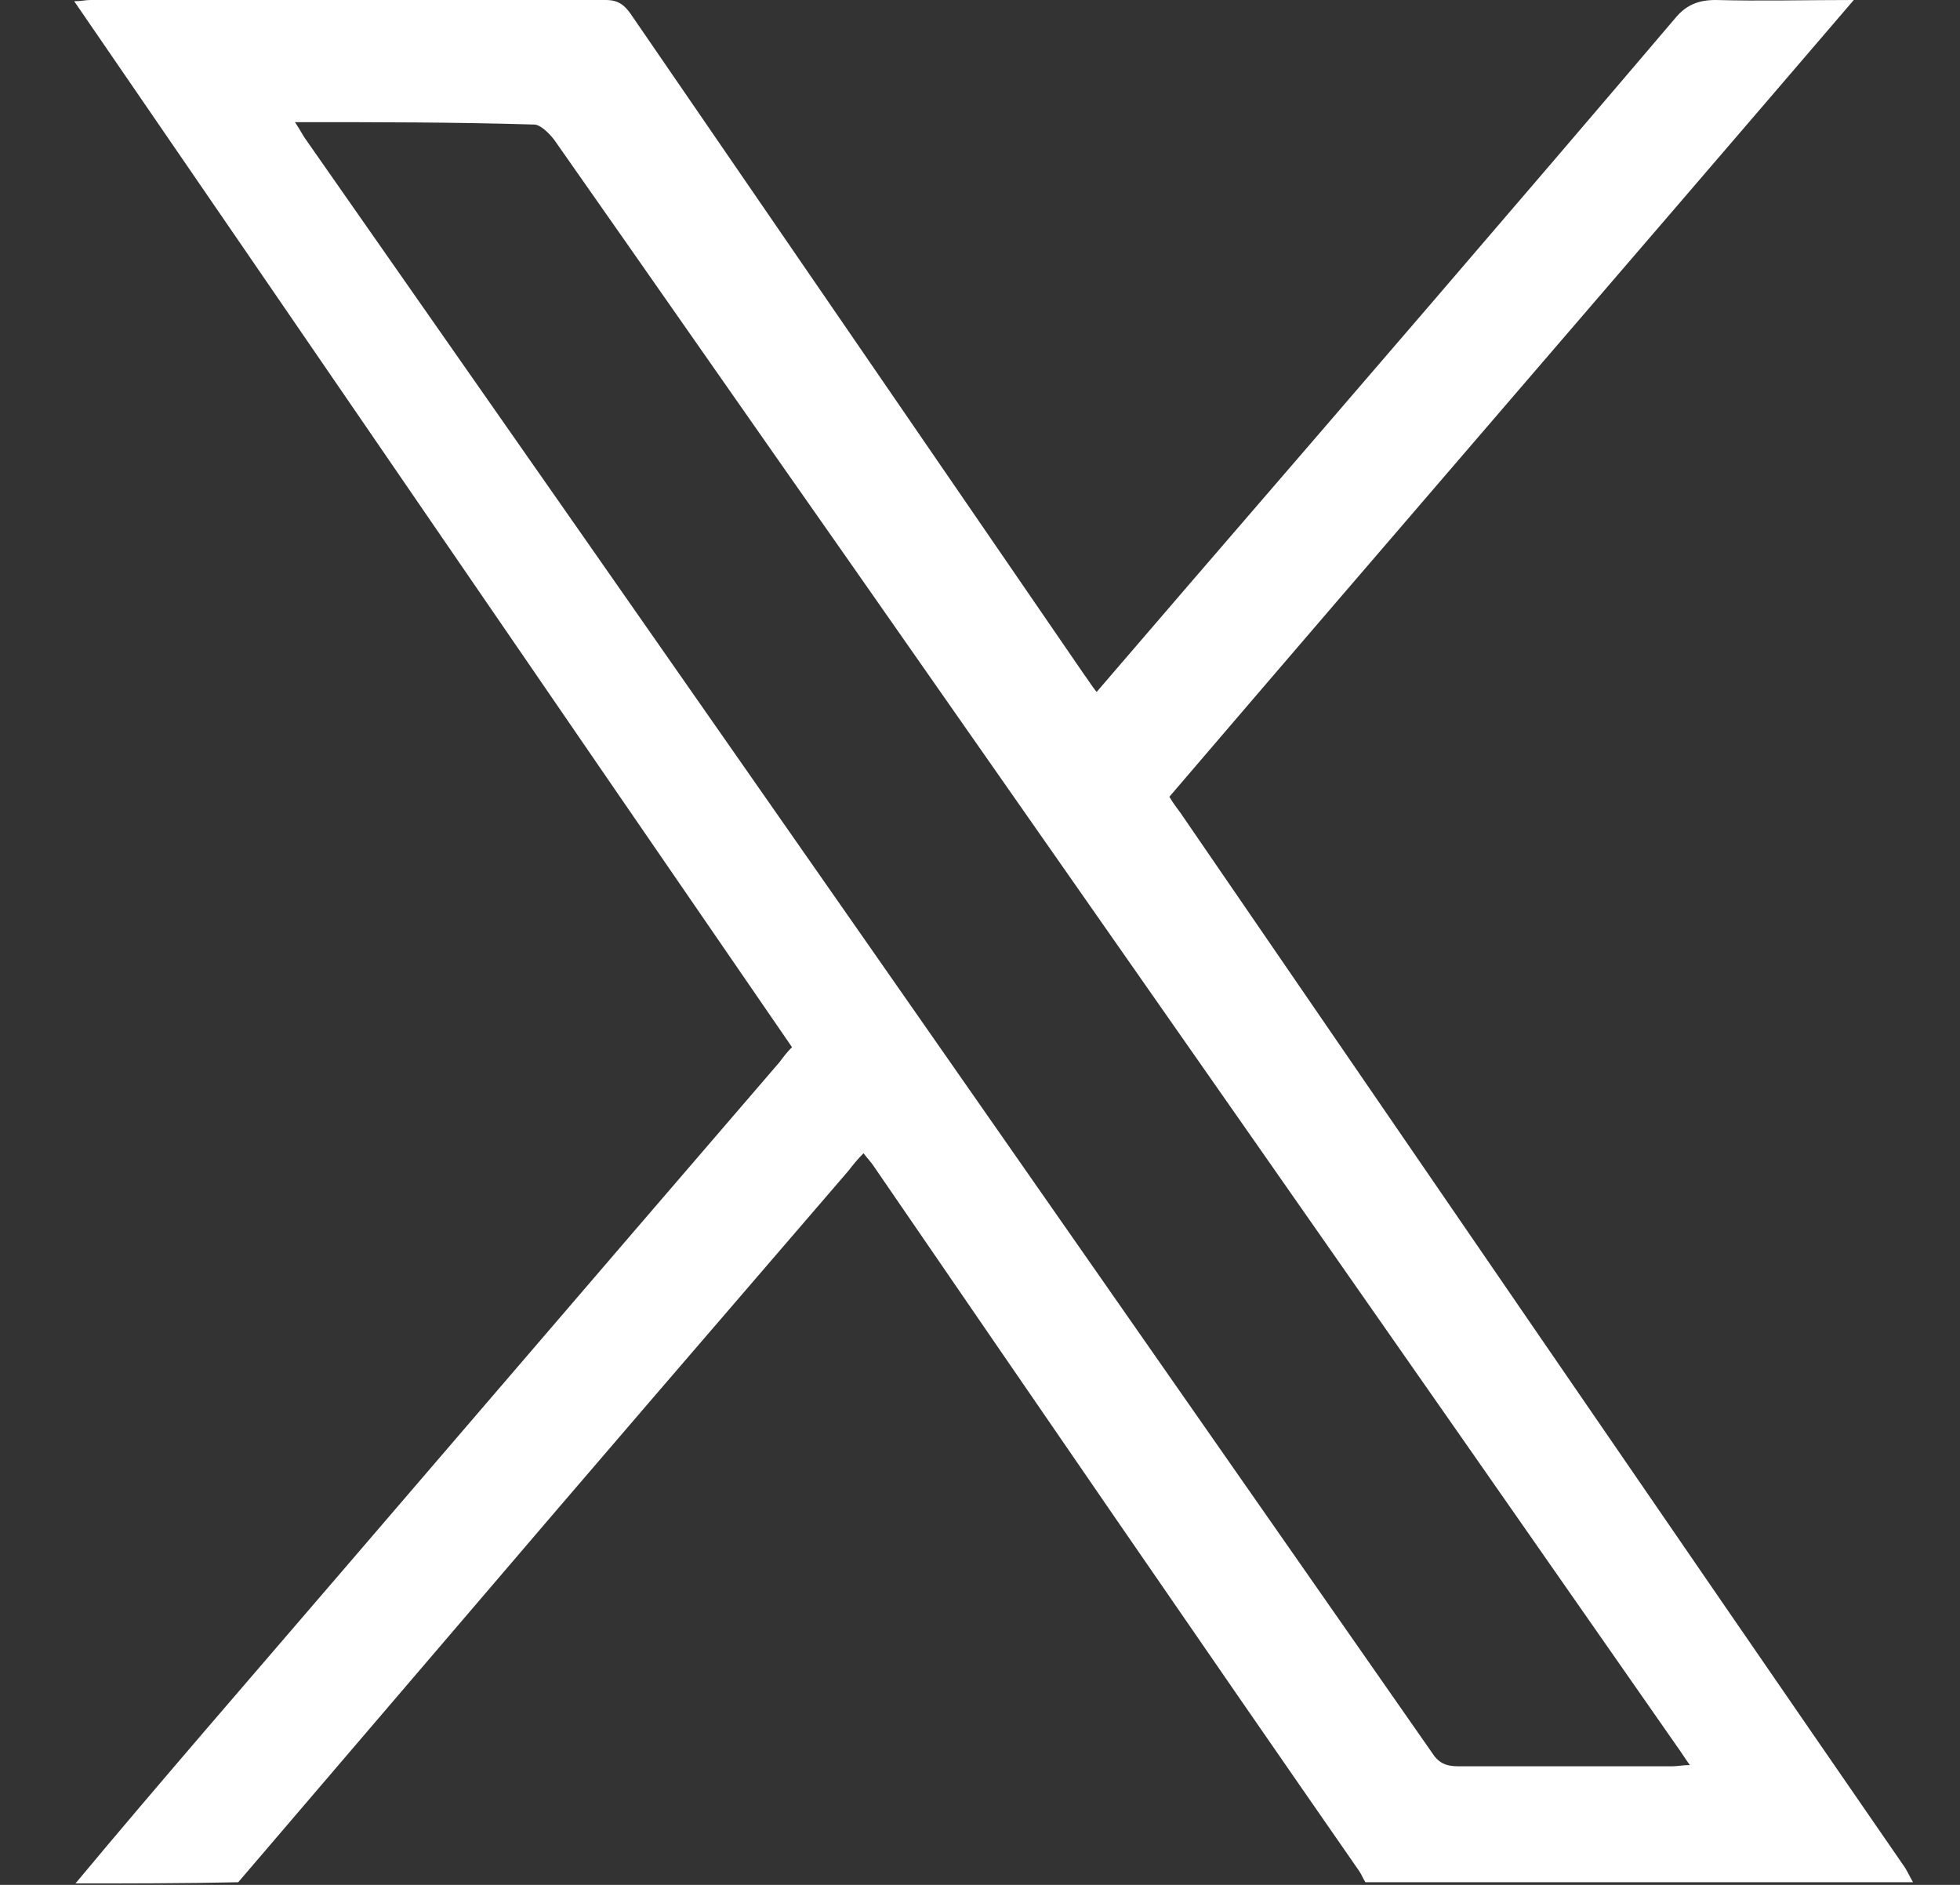 <svg width="26" height="25" viewBox="0 0 26 25" fill="none" xmlns="http://www.w3.org/2000/svg">
<rect x="0" y="0" width="26" height="25" fill="#333333" stroke="none"/>
<path d="M1.001 24.981C1.573 24.294 2.146 23.623 2.735 22.936C5.271 19.991 7.806 17.03 10.342 14.086C10.391 14.02 10.44 13.955 10.506 13.889C7.332 9.276 4.175 4.663 0.984 0.016C1.083 0.016 1.132 0 1.197 0C3.471 0 5.761 0 8.035 0C8.199 0 8.281 0.065 8.363 0.18C10.375 3.108 12.371 6.02 14.383 8.949C14.432 9.014 14.481 9.096 14.547 9.178C14.956 8.703 15.364 8.229 15.757 7.771C17.917 5.268 20.076 2.765 22.219 0.245C22.366 0.065 22.53 0 22.759 0C23.348 0.016 23.937 0 24.591 0C21.549 3.55 18.522 7.051 15.512 10.568C15.561 10.65 15.61 10.716 15.659 10.781C18.849 15.427 22.039 20.09 25.246 24.736C25.295 24.801 25.328 24.883 25.377 24.965C22.955 24.965 20.534 24.965 18.113 24.965C18.08 24.916 18.064 24.867 18.031 24.818C15.872 21.709 13.729 18.585 11.585 15.46C11.553 15.411 11.504 15.362 11.455 15.296C11.373 15.378 11.307 15.46 11.258 15.525C9.524 17.538 7.79 19.55 6.072 21.562C5.107 22.691 4.125 23.836 3.16 24.965C2.424 24.981 1.704 24.981 1.001 24.981ZM3.913 1.62C3.978 1.718 4.011 1.783 4.044 1.832C9.033 8.965 14.007 16.098 18.996 23.247C19.078 23.378 19.176 23.427 19.34 23.427C20.289 23.427 21.238 23.427 22.186 23.427C22.252 23.427 22.317 23.411 22.416 23.411C22.334 23.296 22.285 23.214 22.236 23.149C18.587 17.914 14.923 12.679 11.275 7.46C9.966 5.595 8.657 3.714 7.348 1.849C7.283 1.767 7.168 1.652 7.087 1.652C6.04 1.62 5.009 1.62 3.913 1.62Z" fill="white"/>
</svg>
